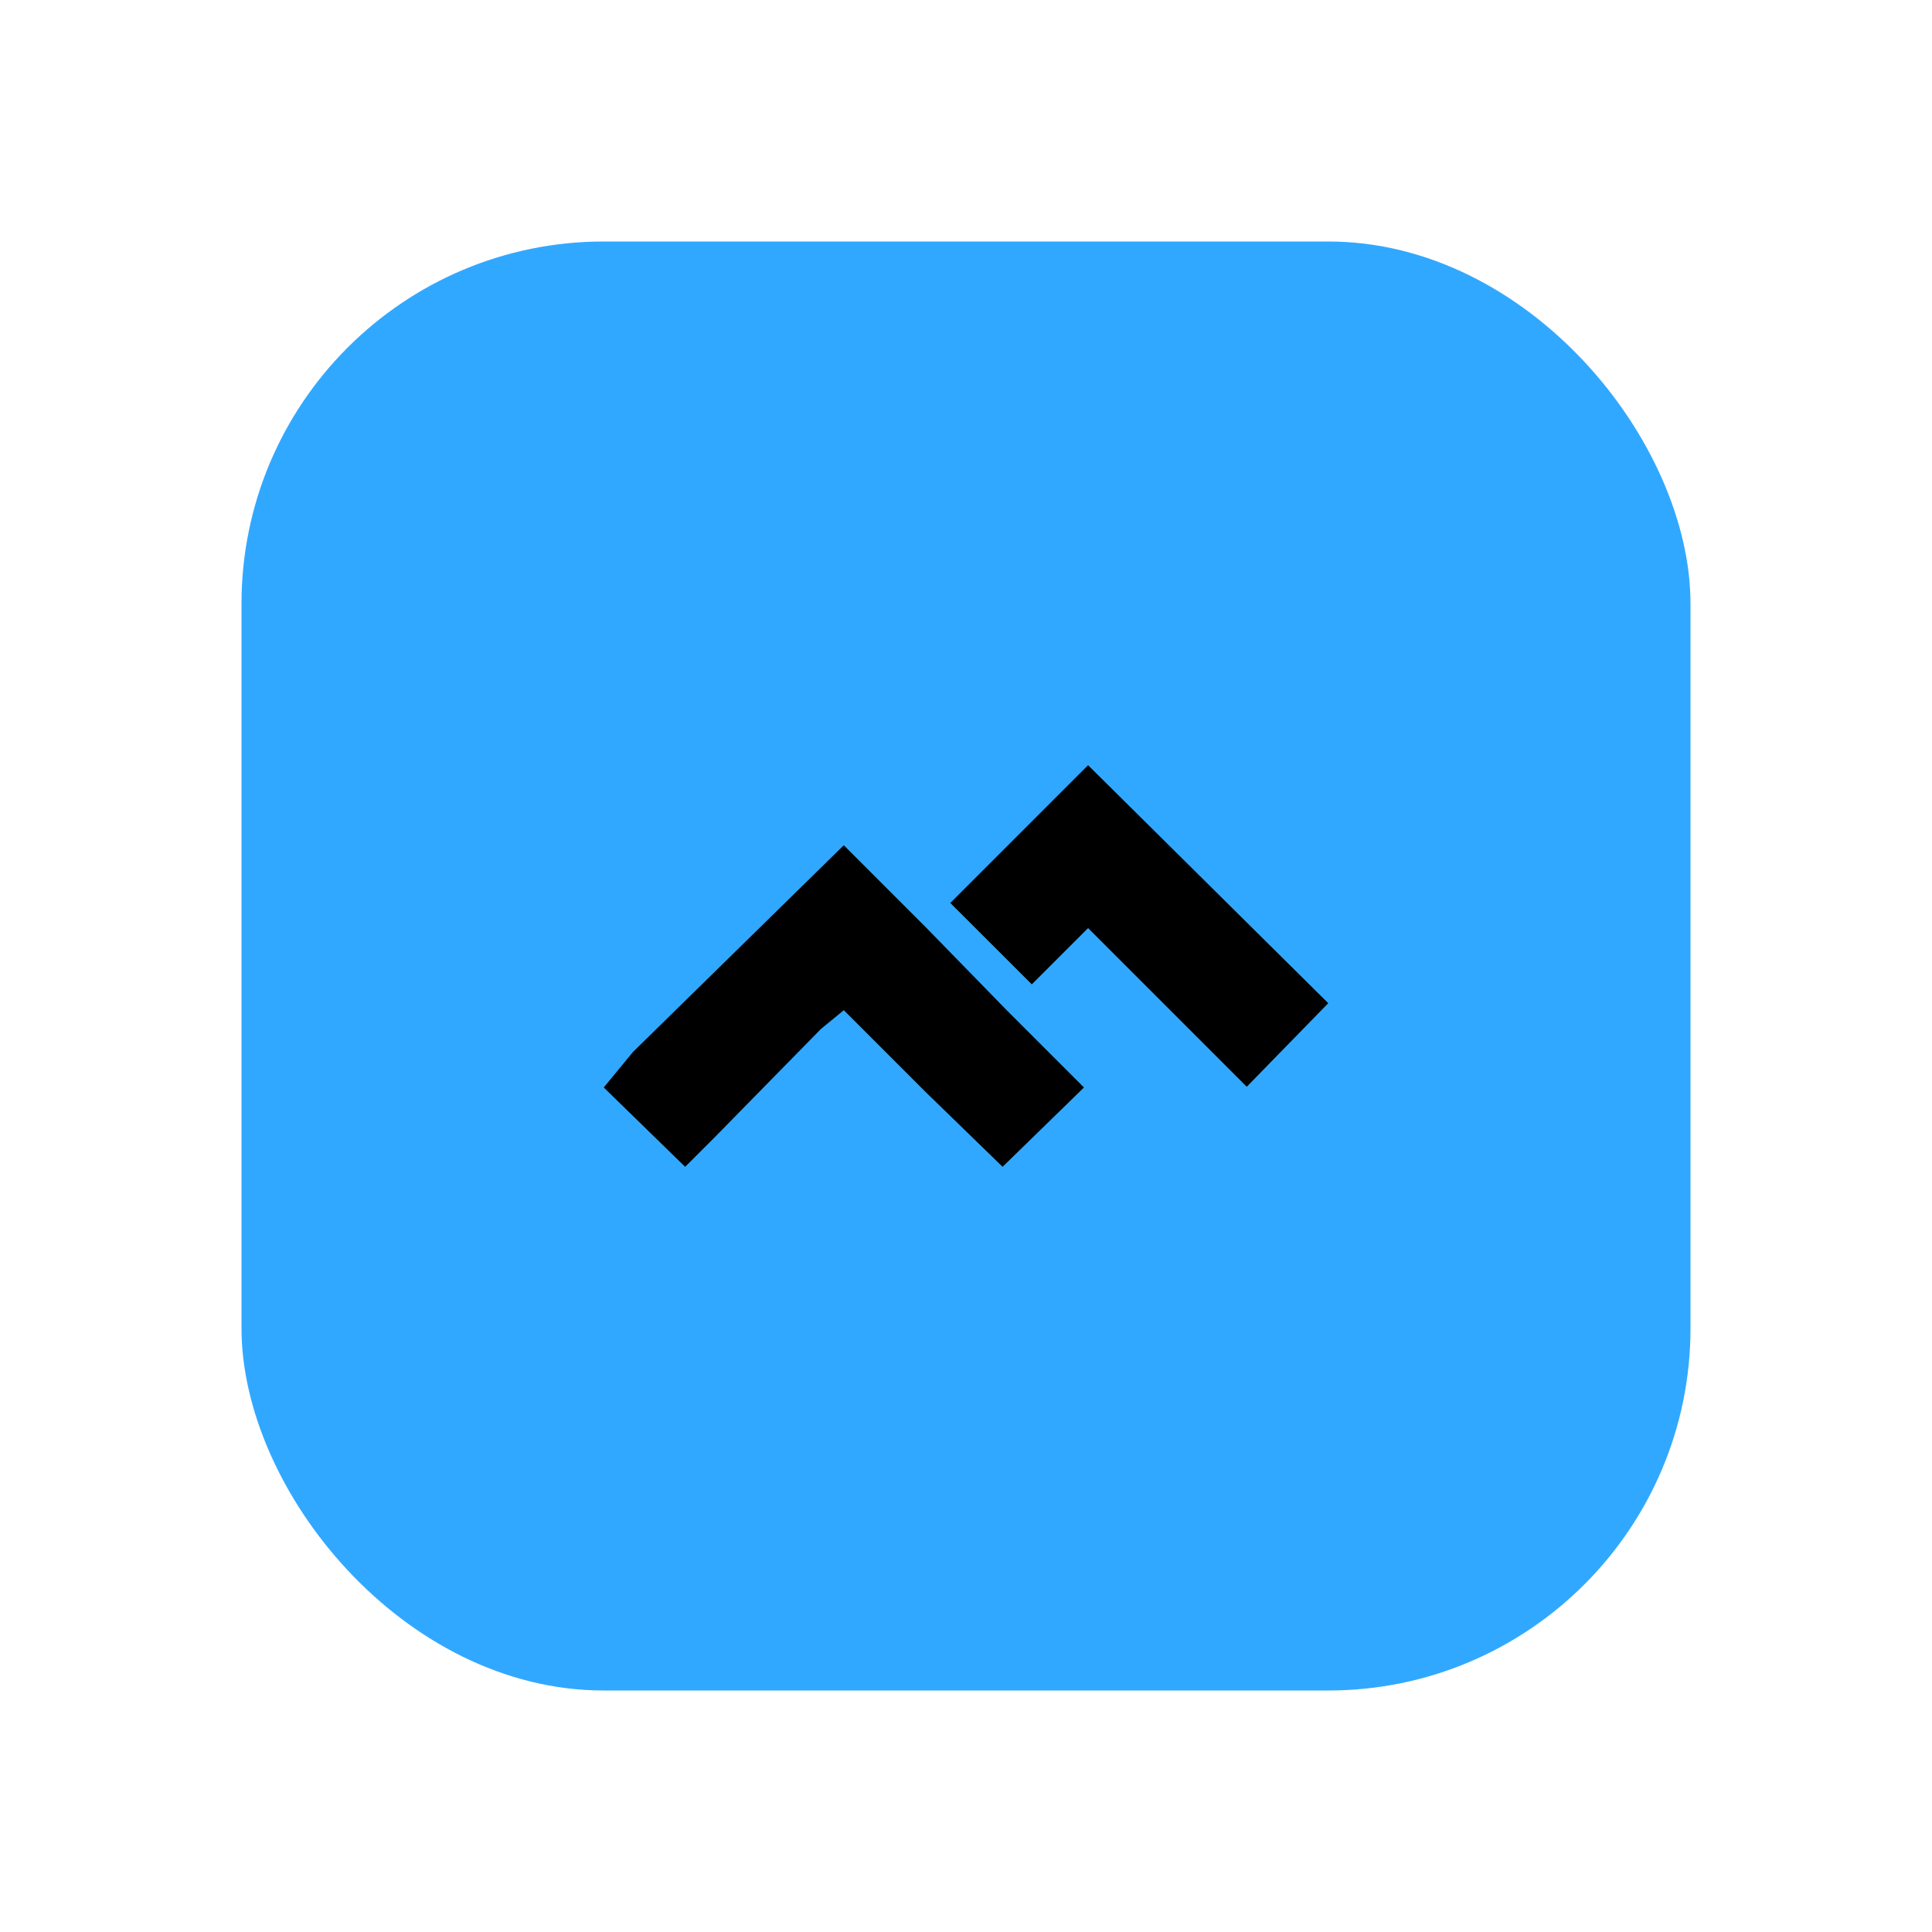 <svg width="16" height="16" viewBox="0 0 16 16" fill="none" xmlns="http://www.w3.org/2000/svg">
<rect x="2" y="2" width="12" height="12" rx="3" fill="#31A8FF"/>
<path d="M9.011 6.337L7.87 7.478L8.545 8.152L9.011 7.686L10.325 9L11 8.308L9.011 6.337ZM7.663 7.675L6.988 7L5.242 8.712L5 9.006L5.674 9.663L5.934 9.403L6.798 8.522L6.988 8.366L7.663 9.041L8.303 9.663L8.977 9.006L8.337 8.366L7.663 7.675Z" fill="black"/>
</svg>
